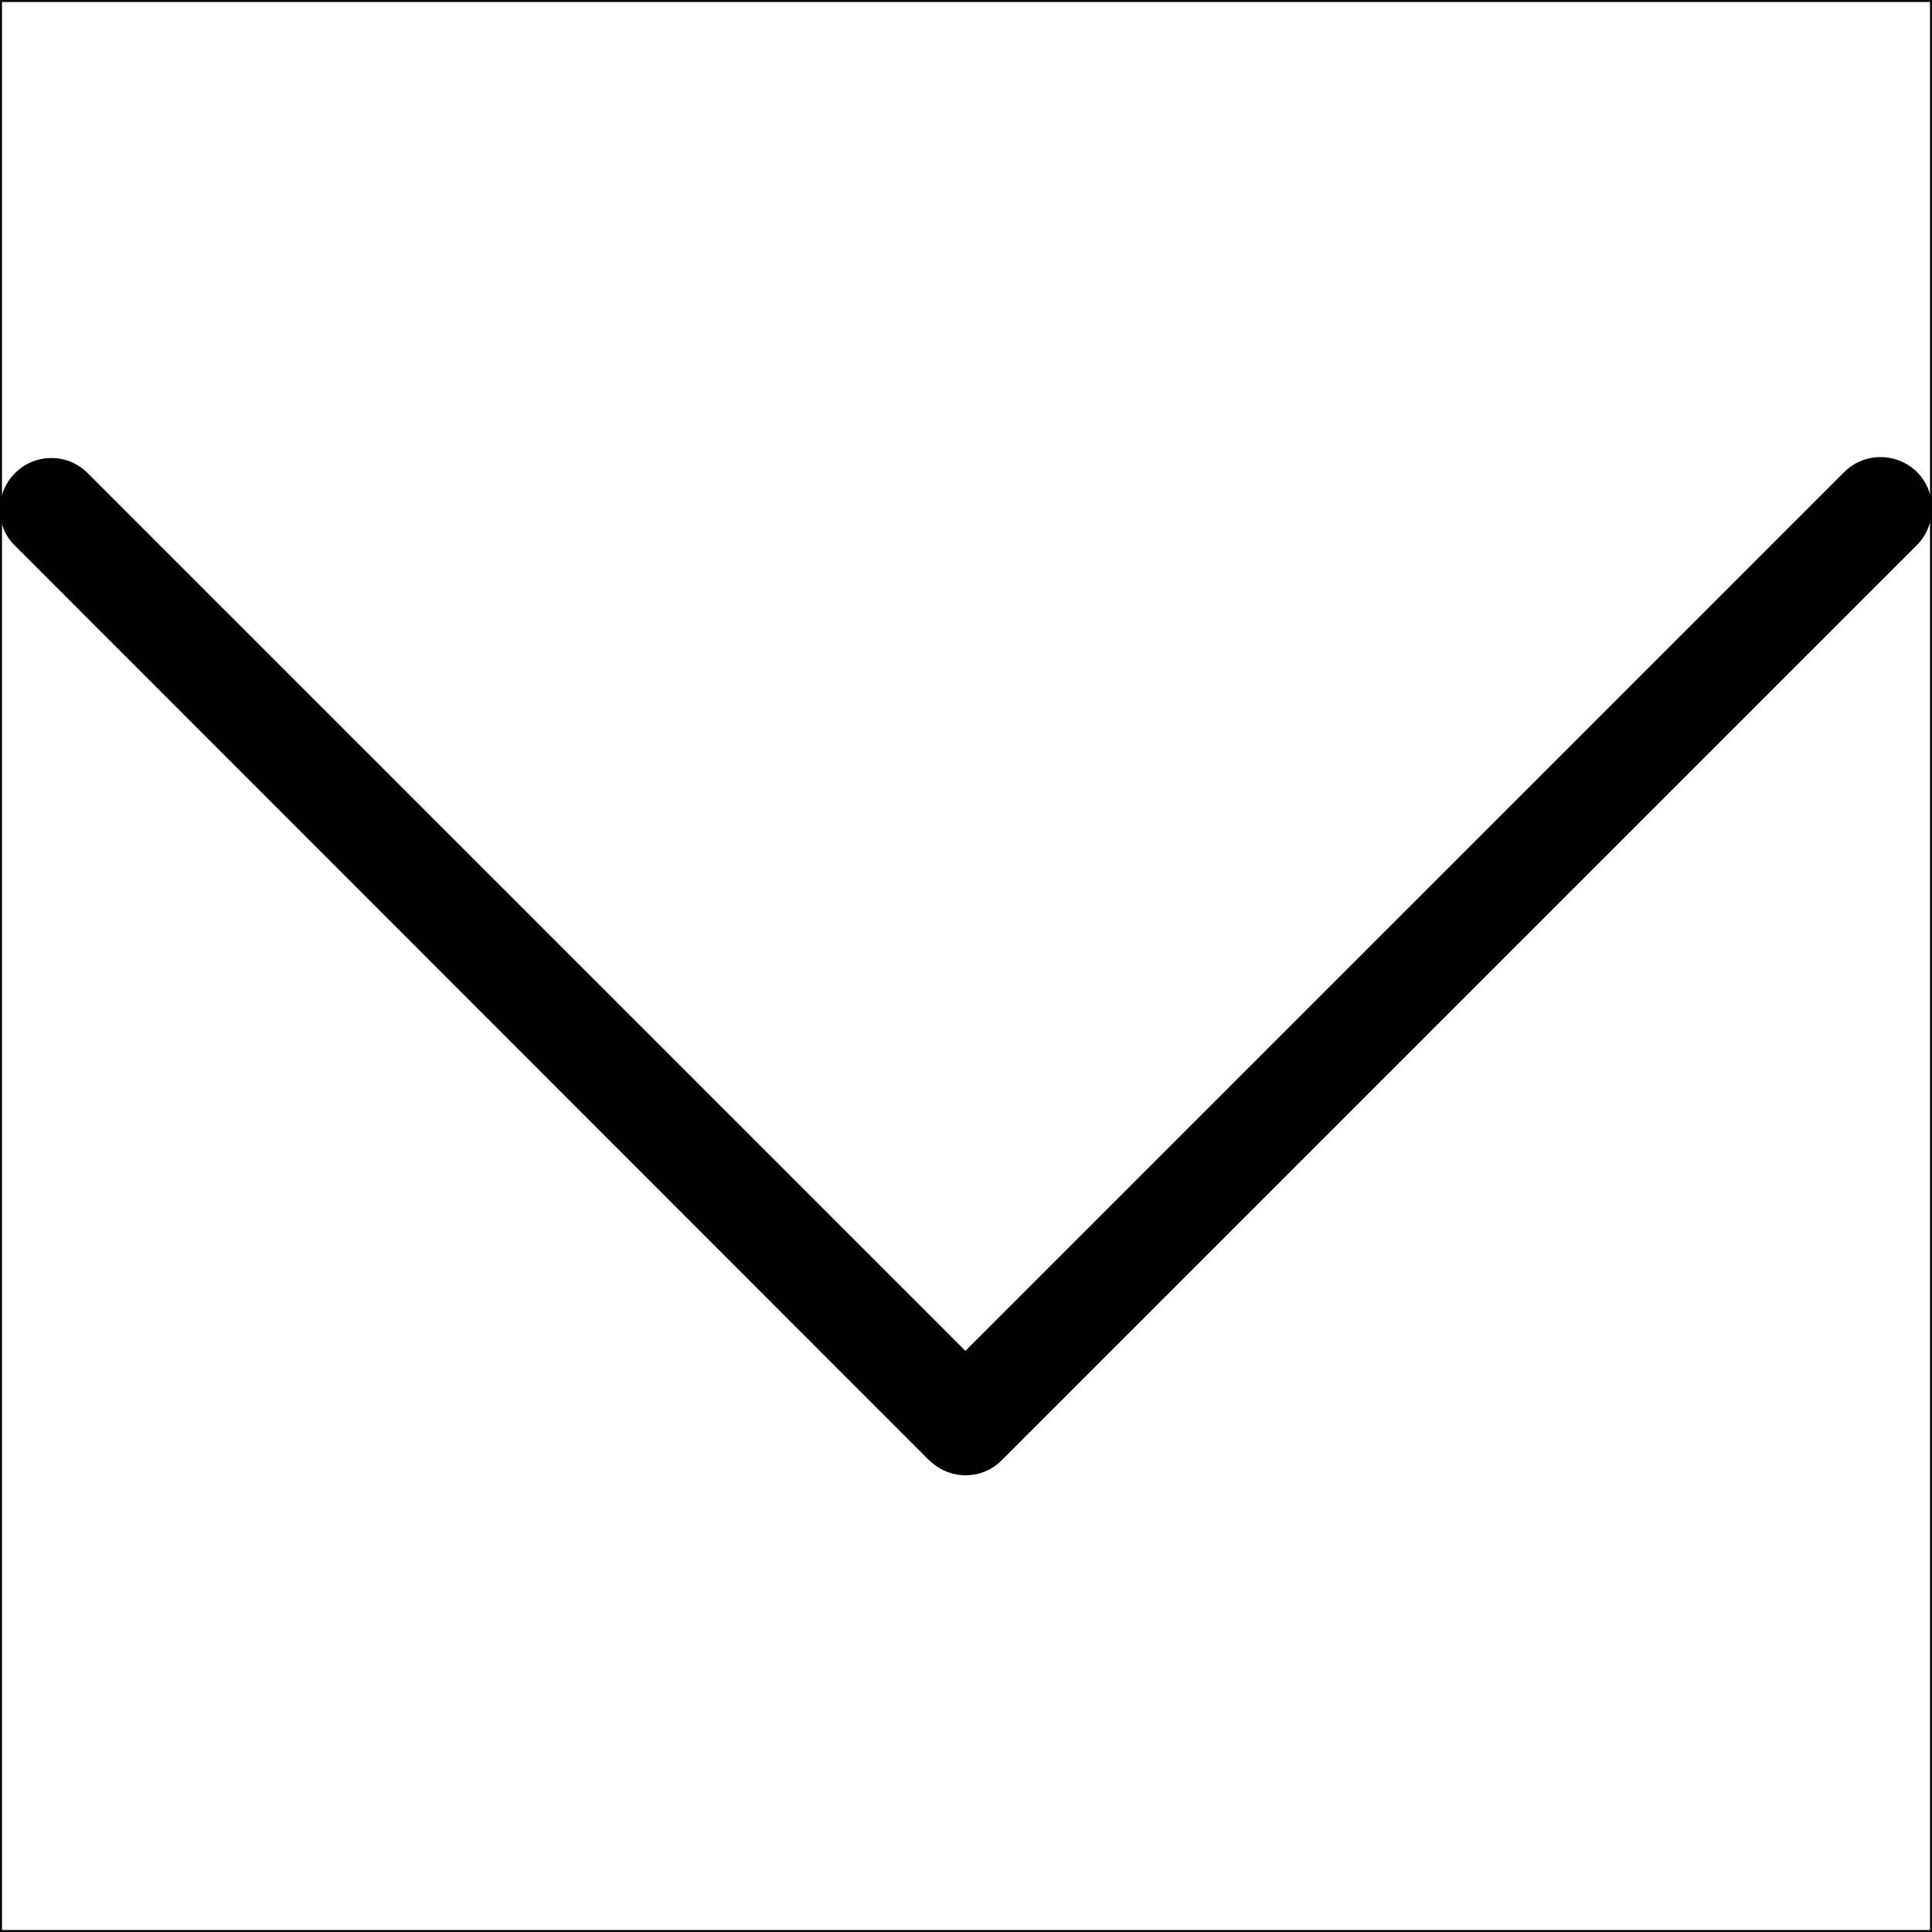 <?xml version="1.0" encoding="utf-8"?>
<!-- Generator: Adobe Illustrator 22.1.0, SVG Export Plug-In . SVG Version: 6.00 Build 0)  -->
<svg version="1.1" id="Capa_1" xmlns="http://www.w3.org/2000/svg" xmlns:xlink="http://www.w3.org/1999/xlink" x="0px" y="0px"
	 viewBox="0 0 490.7 490.7" style="enable-background:new 0 0 490.7 490.7;" xml:space="preserve">
<rect x="0" y="0" width="490.7" height="490.7" fill="#808080" stroke="none"/>
<style type="text/css">
	.st0{fill:#FFFFFF;stroke:#000000;stroke-miterlimit:10;}
</style>
<rect class="st0" width="490.7" height="490.7"/>
<path d="M486.7,119.7c-5.2-4.9-13.4-4.8-18.4,0.3L245.2,343.1L22.1,120c-5-4.9-13.1-4.9-18.1,0c-2.5,2.4-4,5.7-4,9.2
	c-0.1,3.5,1.2,6.8,3.7,9.3L236,370.9c2.5,2.4,5.8,3.8,9.2,3.8c3.5,0,6.7-1.3,9.2-3.8l232.4-232.4l0.3-0.3
	C492,133,491.9,124.7,486.7,119.7z"/>
</svg>
